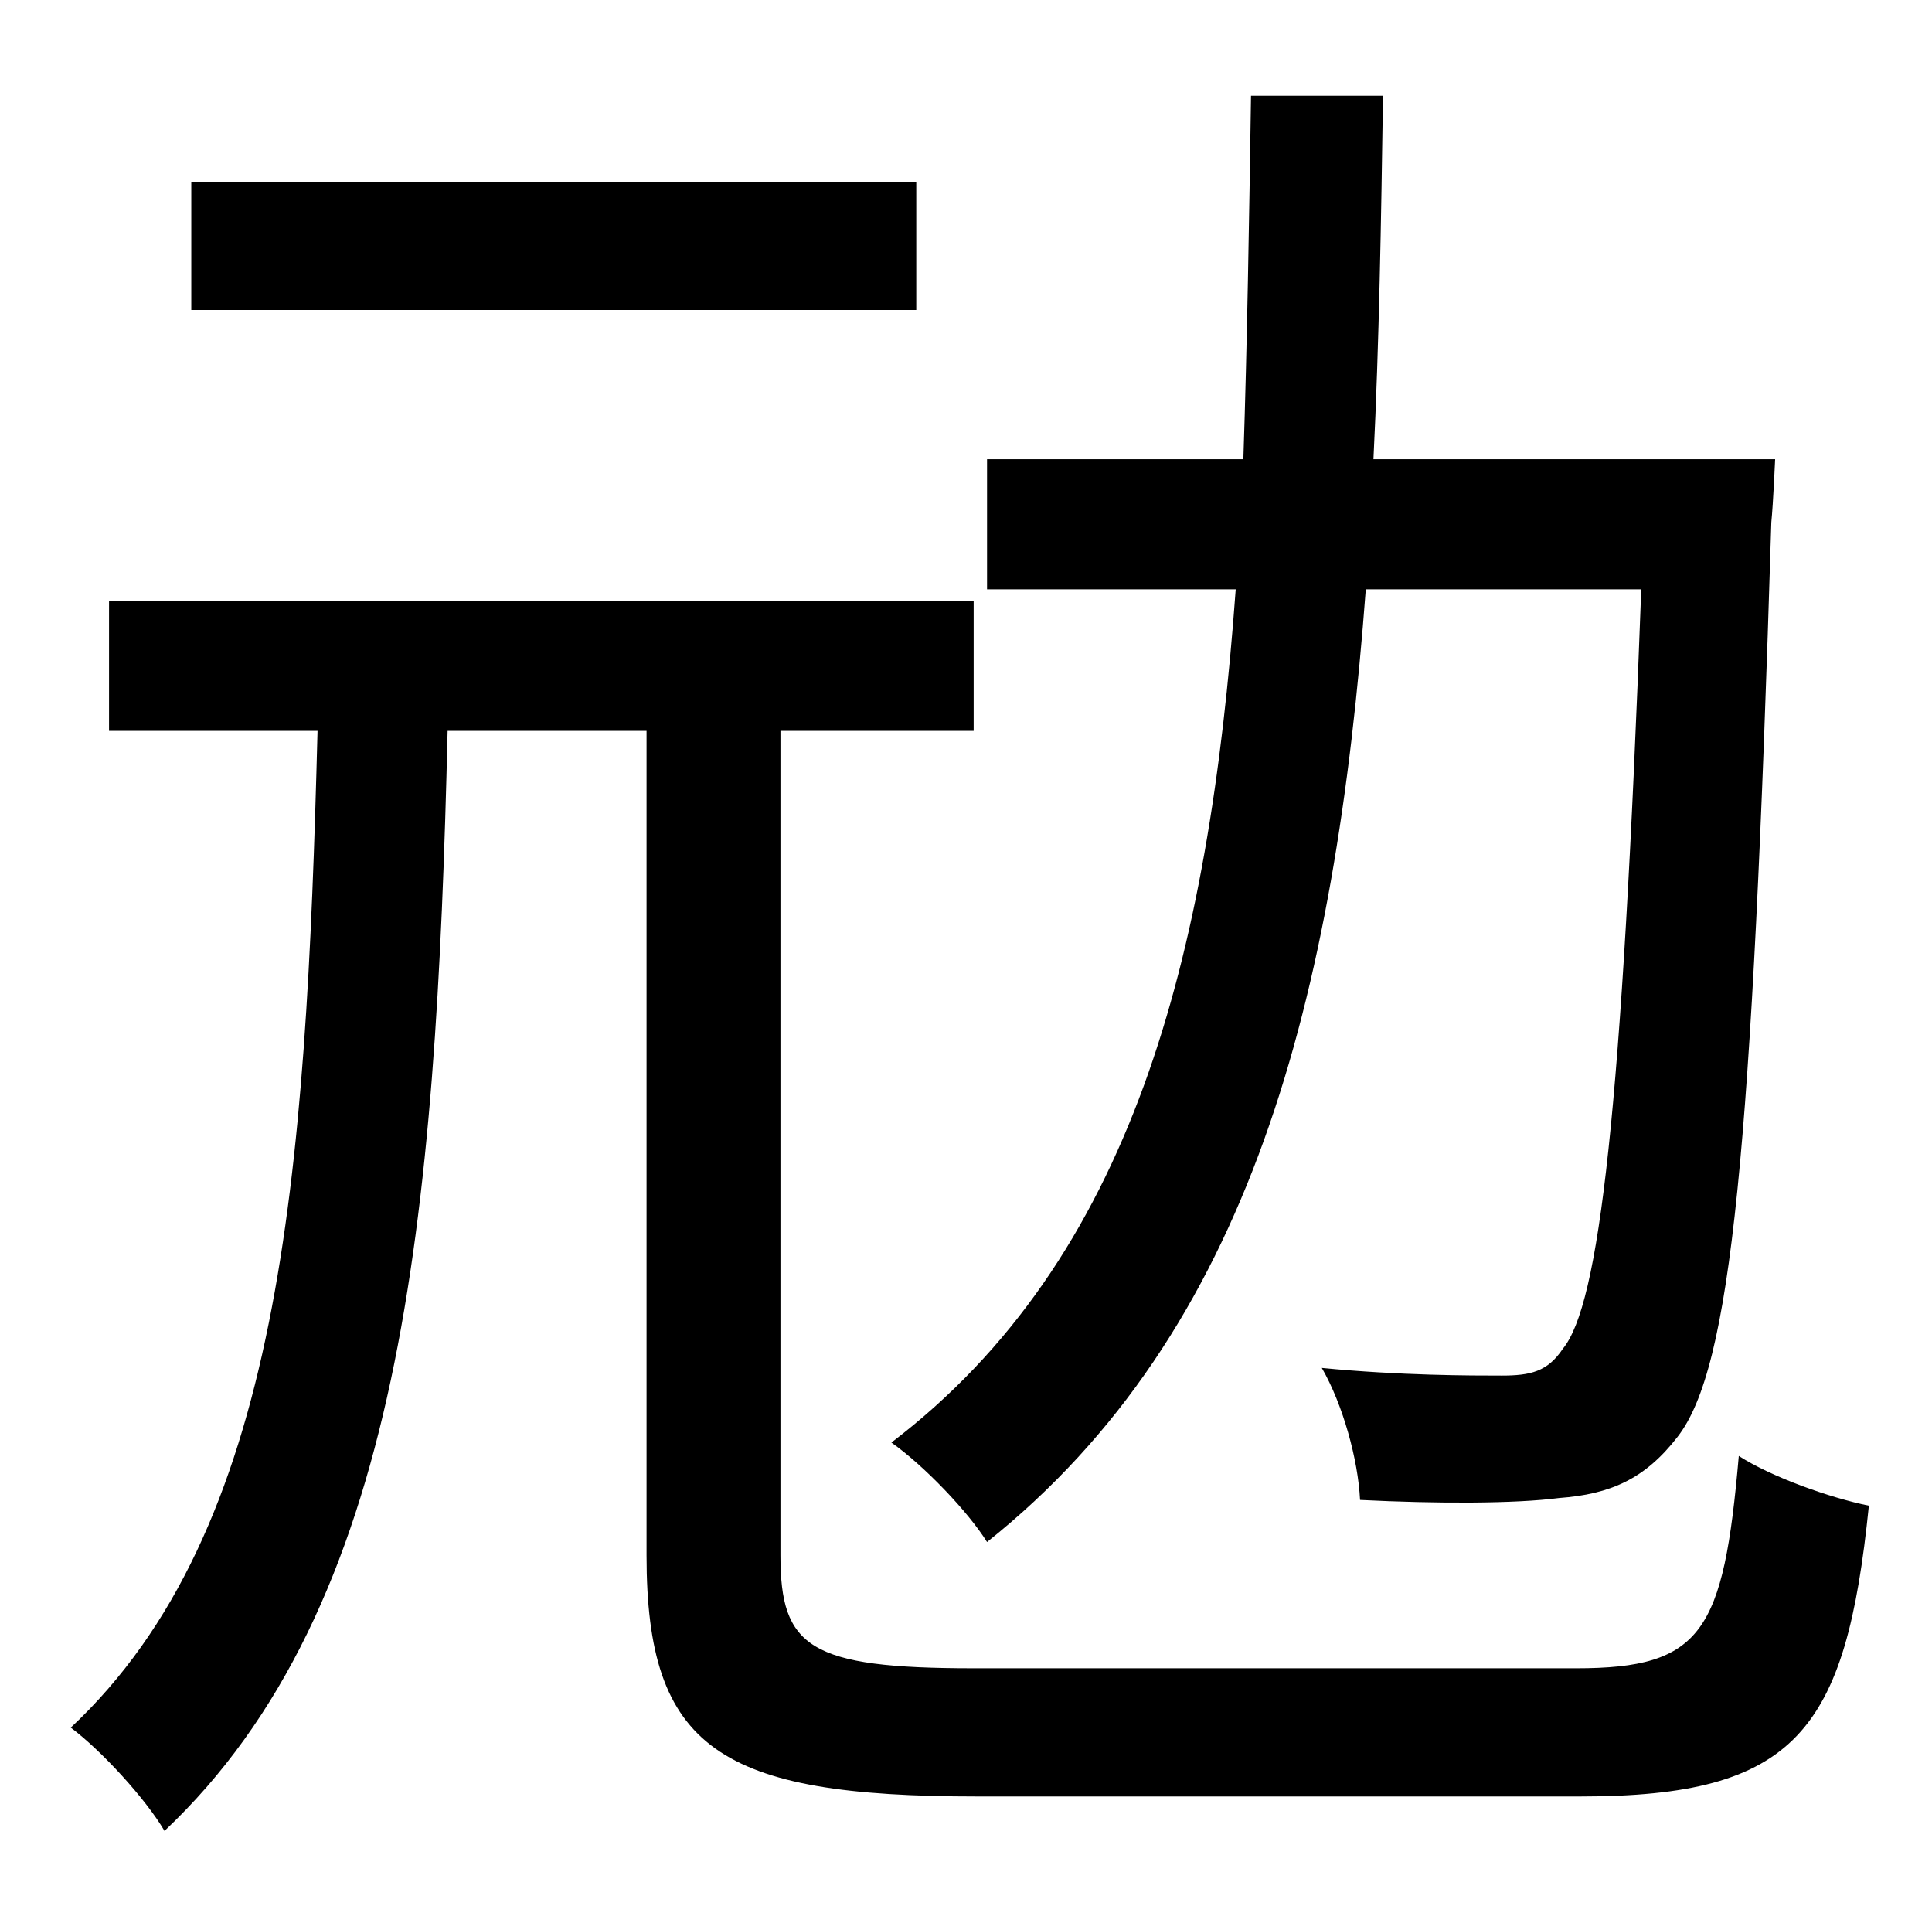 <?xml version="1.0" standalone="no"?>
<!DOCTYPE svg PUBLIC "-//W3C//DTD SVG 1.1//EN" "http://www.w3.org/Graphics/SVG/1.1/DTD/svg11.dtd" >
<svg xmlns="http://www.w3.org/2000/svg" xmlns:xlink="http://www.w3.org/1999/xlink" version="1.1" viewBox="-10 0 1010 1000">
   <path fill="currentColor"
d="M848 308h-144c-16 214 -60 388 -198 498c-10 -16 -33 -40 -50 -52c126 -96 166 -253 180 -446h-130v-68h134c2 -61 3 -124 4 -190h69c-1 66 -2 129 -5 190h210s-1 23 -2 33c-10 330 -21 442 -49 478c-17 22 -35 30 -62 32c-23 3 -64 3 -104 1c-1 -21 -9 -50 -20 -69
c41 4 78 4 94 4c15 0 24 -2 32 -14c19 -23 31 -123 41 -397zM469 95v67h-379v-67h379zM499 872h315c66 0 77 -19 85 -111c17 11 48 22 68 26c-12 118 -38 152 -151 152h-315c-135 0 -173 -25 -173 -126v-431h-104c-6 256 -24 458 -148 575c-10 -17 -33 -42 -49 -54
c110 -103 123 -287 129 -521h-109v-68h452v68h-101v431c0 48 15 59 101 59z" />
</svg>
